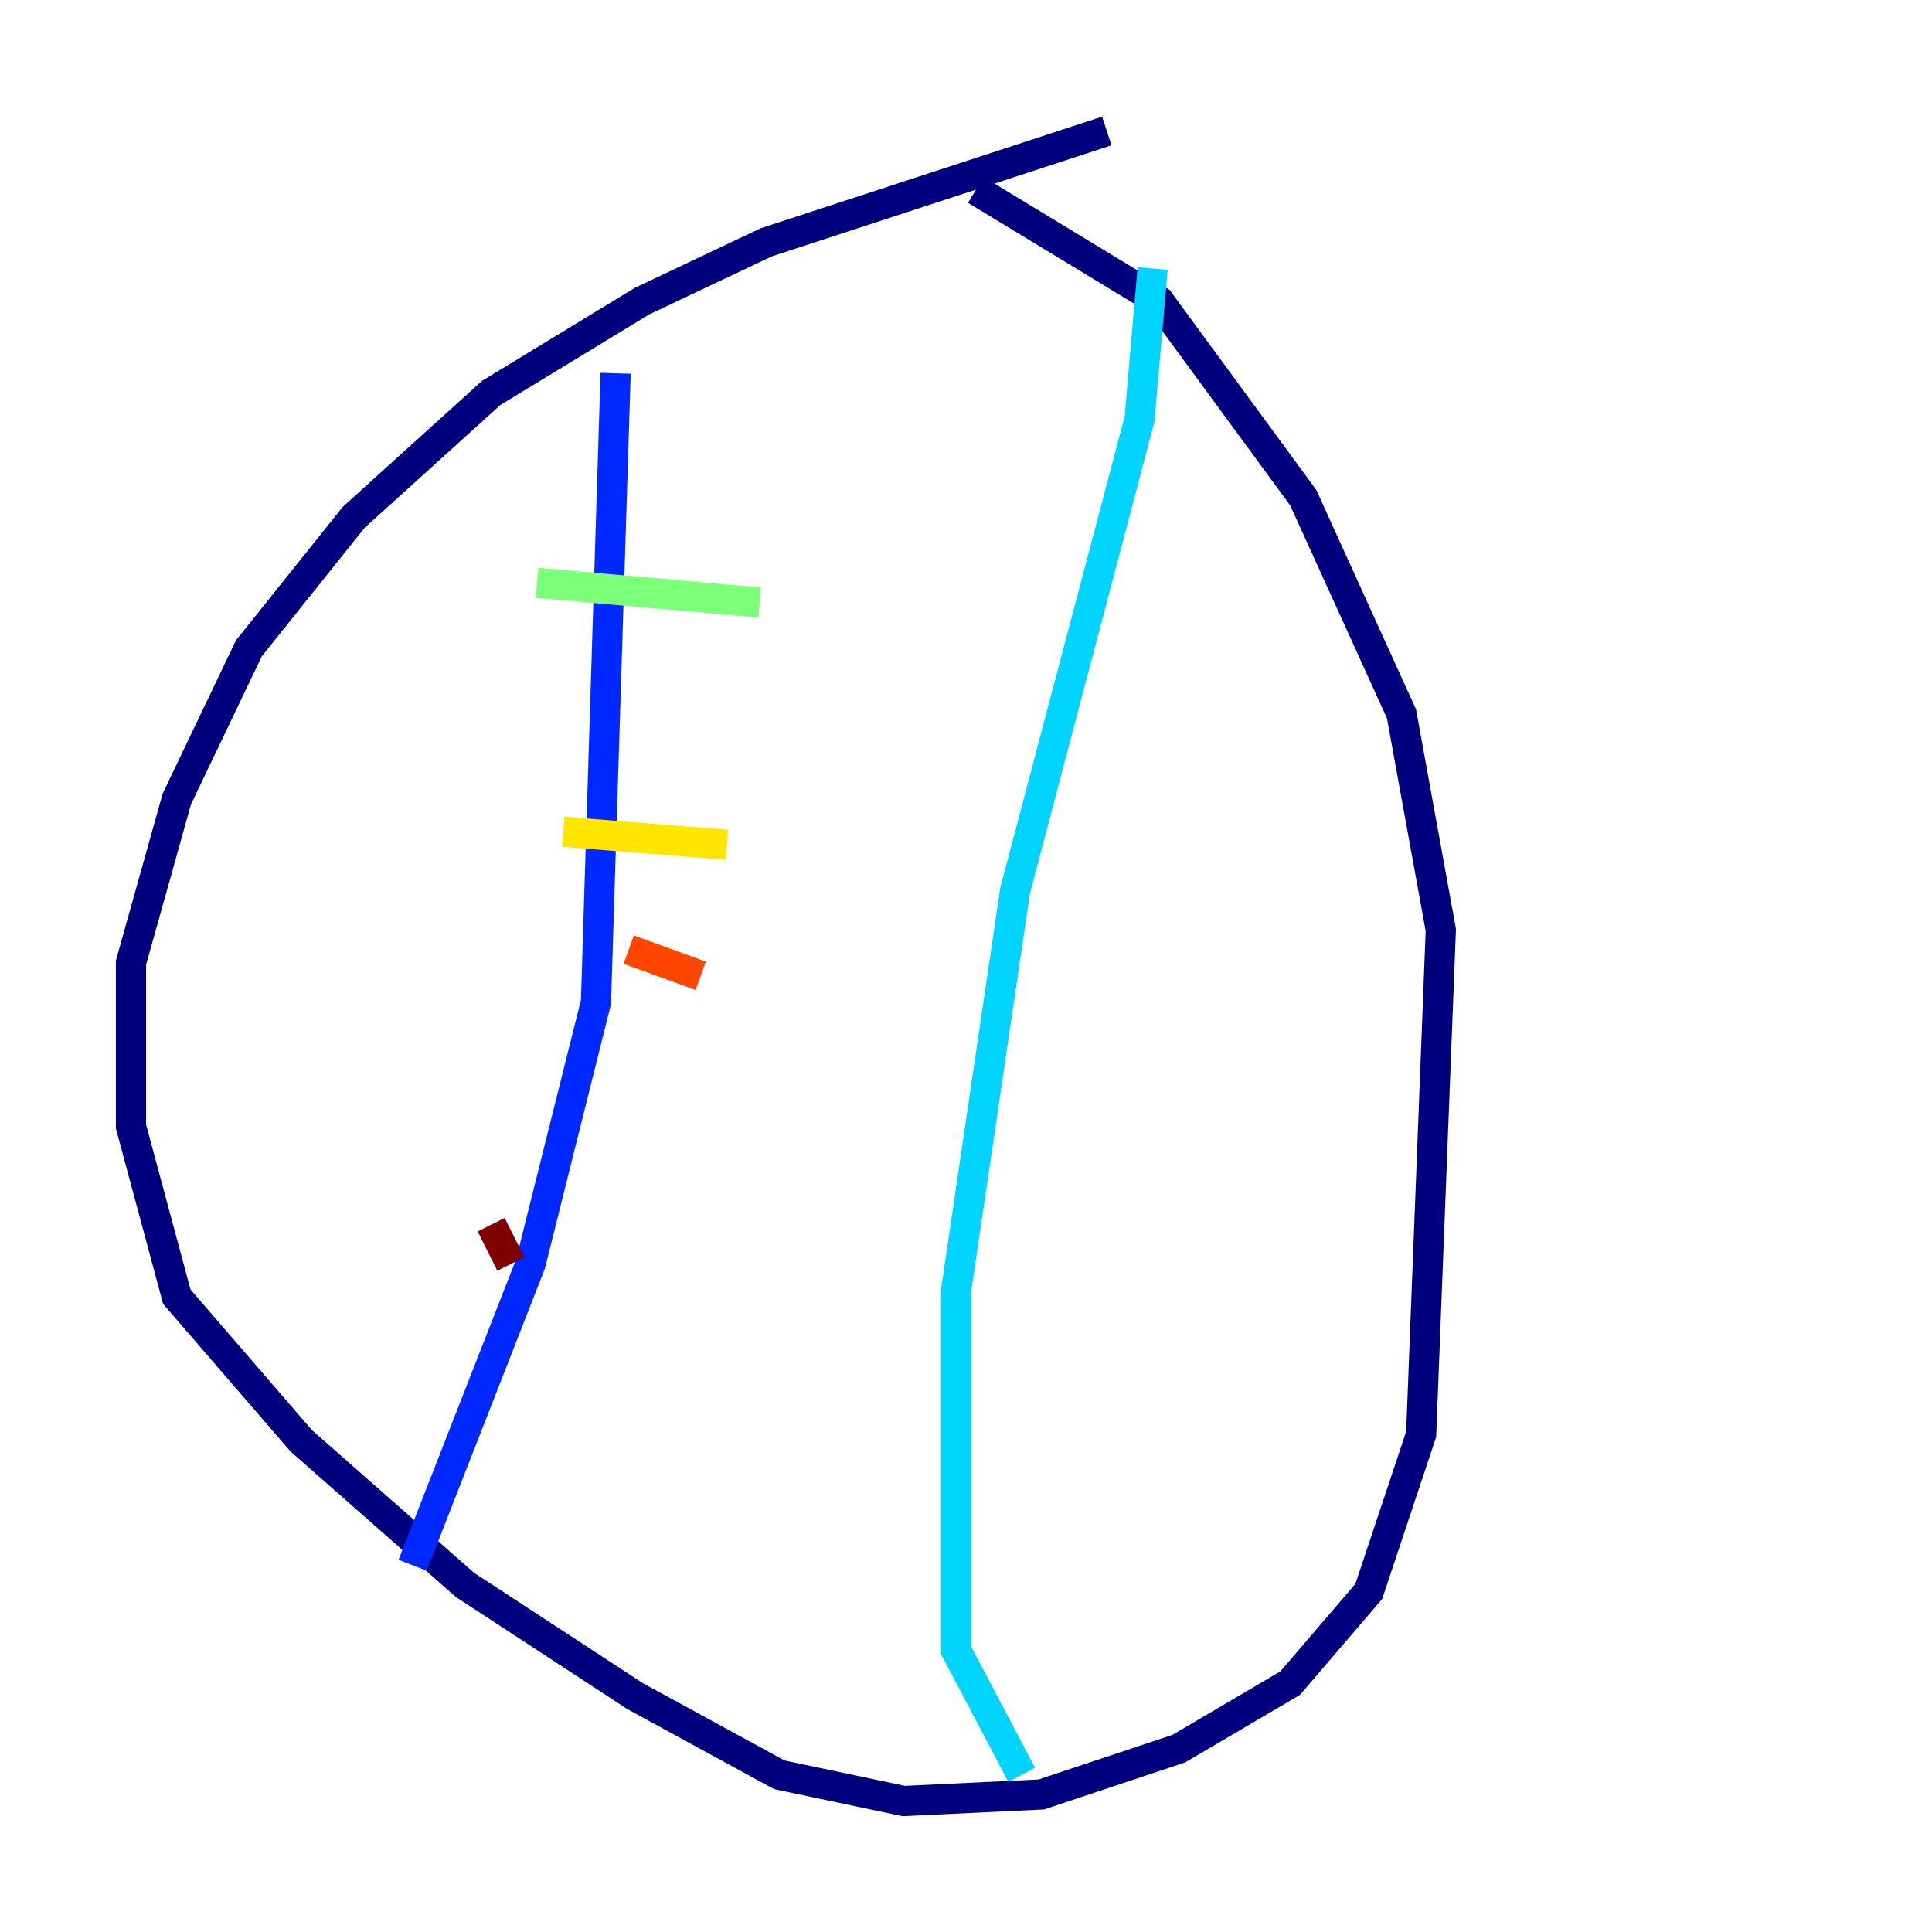 <?xml version="1.0" encoding="utf-8" ?>
<svg baseProfile="tiny" height="128" version="1.2" viewBox="0,0,128,128" width="128" xmlns="http://www.w3.org/2000/svg" xmlns:ev="http://www.w3.org/2001/xml-events" xmlns:xlink="http://www.w3.org/1999/xlink"><defs /><polyline fill="none" points="73.329,8.678 50.766,16.054 42.522,19.959 32.542,26.034 23.43,34.278 16.488,42.956 11.715,52.936 8.678,63.783 8.678,74.63 11.715,85.912 19.959,95.458 30.807,105.003 42.088,112.38 51.634,117.586 59.878,119.322 68.99,118.888 78.102,115.851 85.478,111.512 90.685,105.437 94.156,95.024 95.458,61.614 92.854,47.295 86.346,32.976 76.8,19.959 64.651,12.583" stroke="#00007f" stroke-width="2" /><polyline fill="none" points="40.786,24.732 39.485,66.386 35.146,83.742 27.336,103.702" stroke="#0028ff" stroke-width="2" /><polyline fill="none" points="76.366,17.79 75.498,27.77 67.254,59.01 63.349,85.478 63.349,109.342 67.688,117.586" stroke="#00d4ff" stroke-width="2" /><polyline fill="none" points="35.58,38.617 50.332,39.919" stroke="#7cff79" stroke-width="2" /><polyline fill="none" points="37.315,55.105 48.163,55.973" stroke="#ffe500" stroke-width="2" /><polyline fill="none" points="41.654,62.915 46.427,64.651" stroke="#ff4600" stroke-width="2" /><polyline fill="none" points="32.542,81.139 33.844,83.742" stroke="#7f0000" stroke-width="2" /></svg>